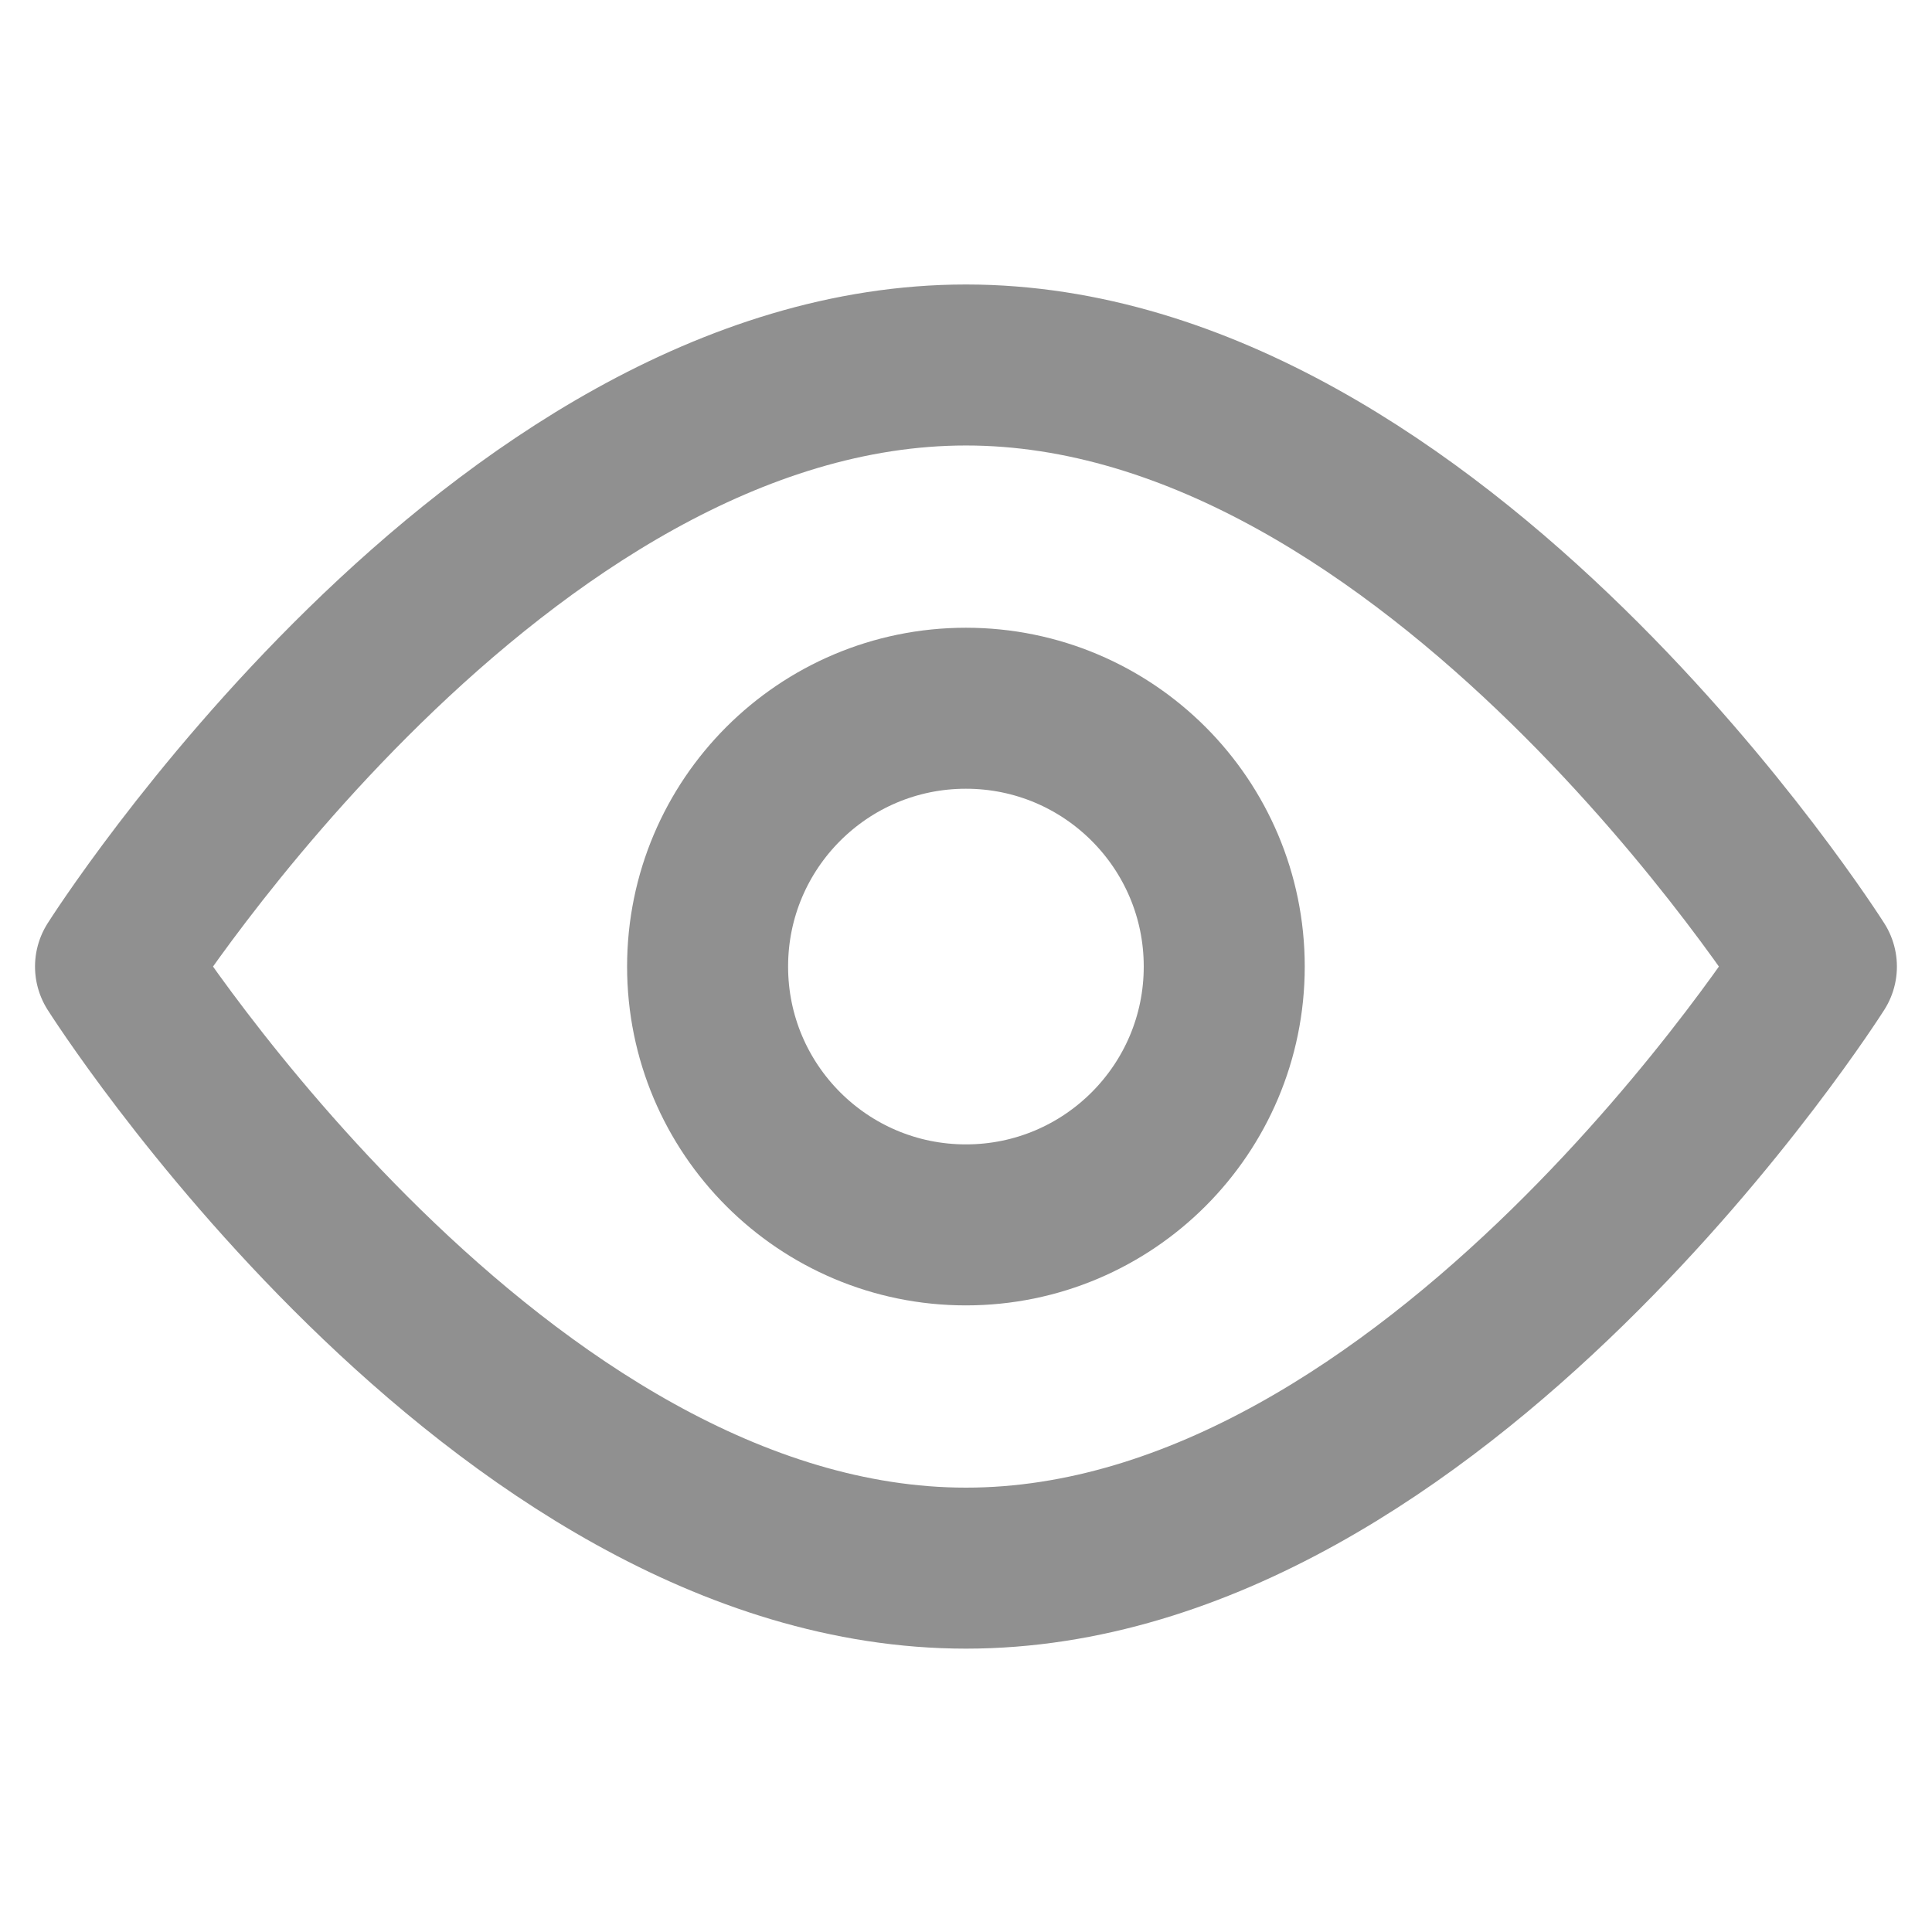 <svg xmlns="http://www.w3.org/2000/svg" width="24" height="24" viewBox="0 0 24 24">
  <g id="Group_30" data-name="Group 30" transform="translate(-282.429 -344.308)">
    <path id="Path_26" data-name="Path 26" d="M282.429,344.308h24v24h-24Z" fill="none"/>
    <circle id="Ellipse_1" data-name="Ellipse 1" cx="3.209" cy="3.209" r="3.209" transform="translate(291.219 353.106)" fill="none" stroke="#909090" stroke-width="2"/>
    <path id="Path_28" data-name="Path 28" d="M305.14,356.594s-4.73,7.473-10.564,7.473-10.565-7.473-10.565-7.473,4.73-7.473,10.565-7.473S305.14,356.594,305.14,356.594Z" transform="translate(-0.147 -0.279)" fill="none" stroke="#909090" stroke-linecap="round" stroke-linejoin="round" stroke-width="2"/>
  </g>
</svg>
